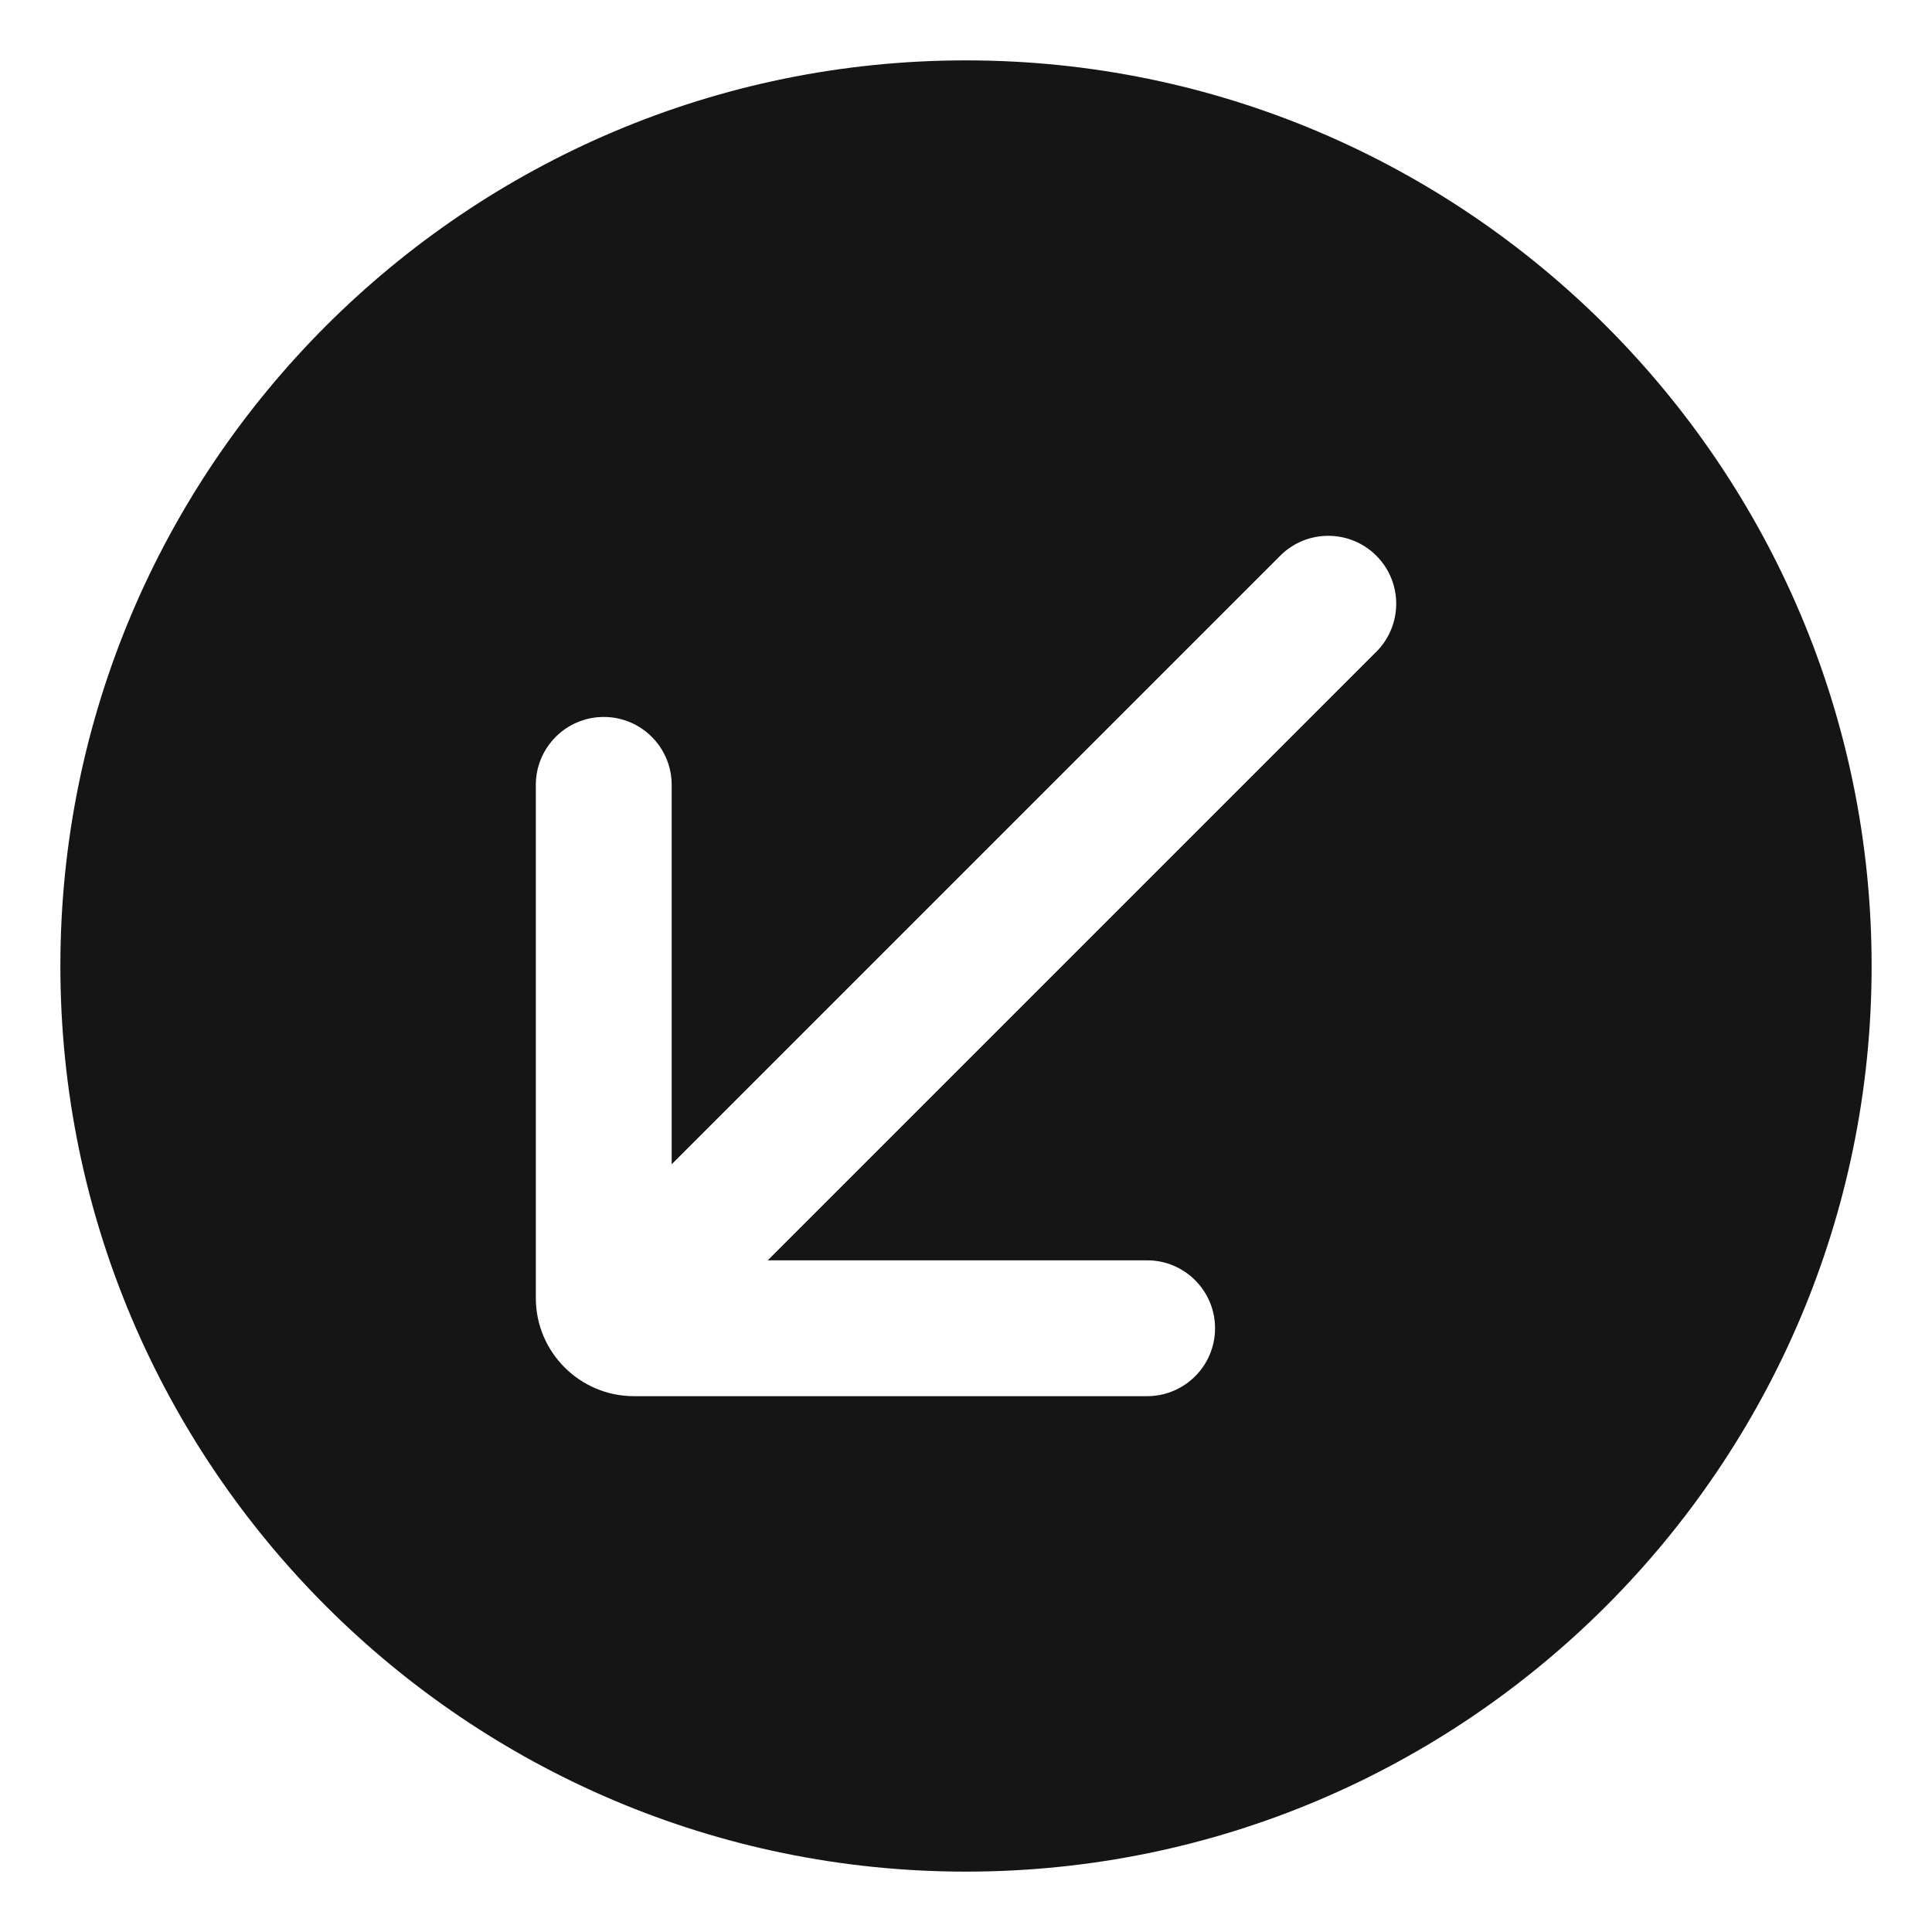 <?xml version="1.0" encoding="UTF-8"?><svg xmlns="http://www.w3.org/2000/svg" width="32" height="32" viewBox="0 0 32 32"><defs><style>.uuid-a8b94245-fb31-46e6-b438-e11bf4f60e1d{fill:none;}.uuid-1a33b575-c65b-40d4-b680-294fffe4bea2{fill:#151515;}</style></defs><g id="uuid-aac82714-777a-4ded-b02b-1301468ac079"><rect class="uuid-a8b94245-fb31-46e6-b438-e11bf4f60e1d" width="32" height="32"/></g><g id="uuid-7f3d8432-76bc-4d8b-b1b6-bb9c8295c02c"><path class="uuid-1a33b575-c65b-40d4-b680-294fffe4bea2" d="M16,1C7.729,1,1,7.729,1,16s6.729,15,15,15,15-6.729,15-15S24.271,1,16,1ZM22.795,10.796l-10.079,10.079h6.284c.621,0,1.125.504,1.125,1.125s-.504,1.125-1.125,1.125h-8.5c-.896,0-1.625-.729-1.625-1.625v-8.5c0-.621.504-1.125,1.125-1.125s1.125.504,1.125,1.125v6.284l10.08-10.08c.439-.439,1.151-.439,1.591,0s.439,1.152,0,1.592Z"/></g></svg>
